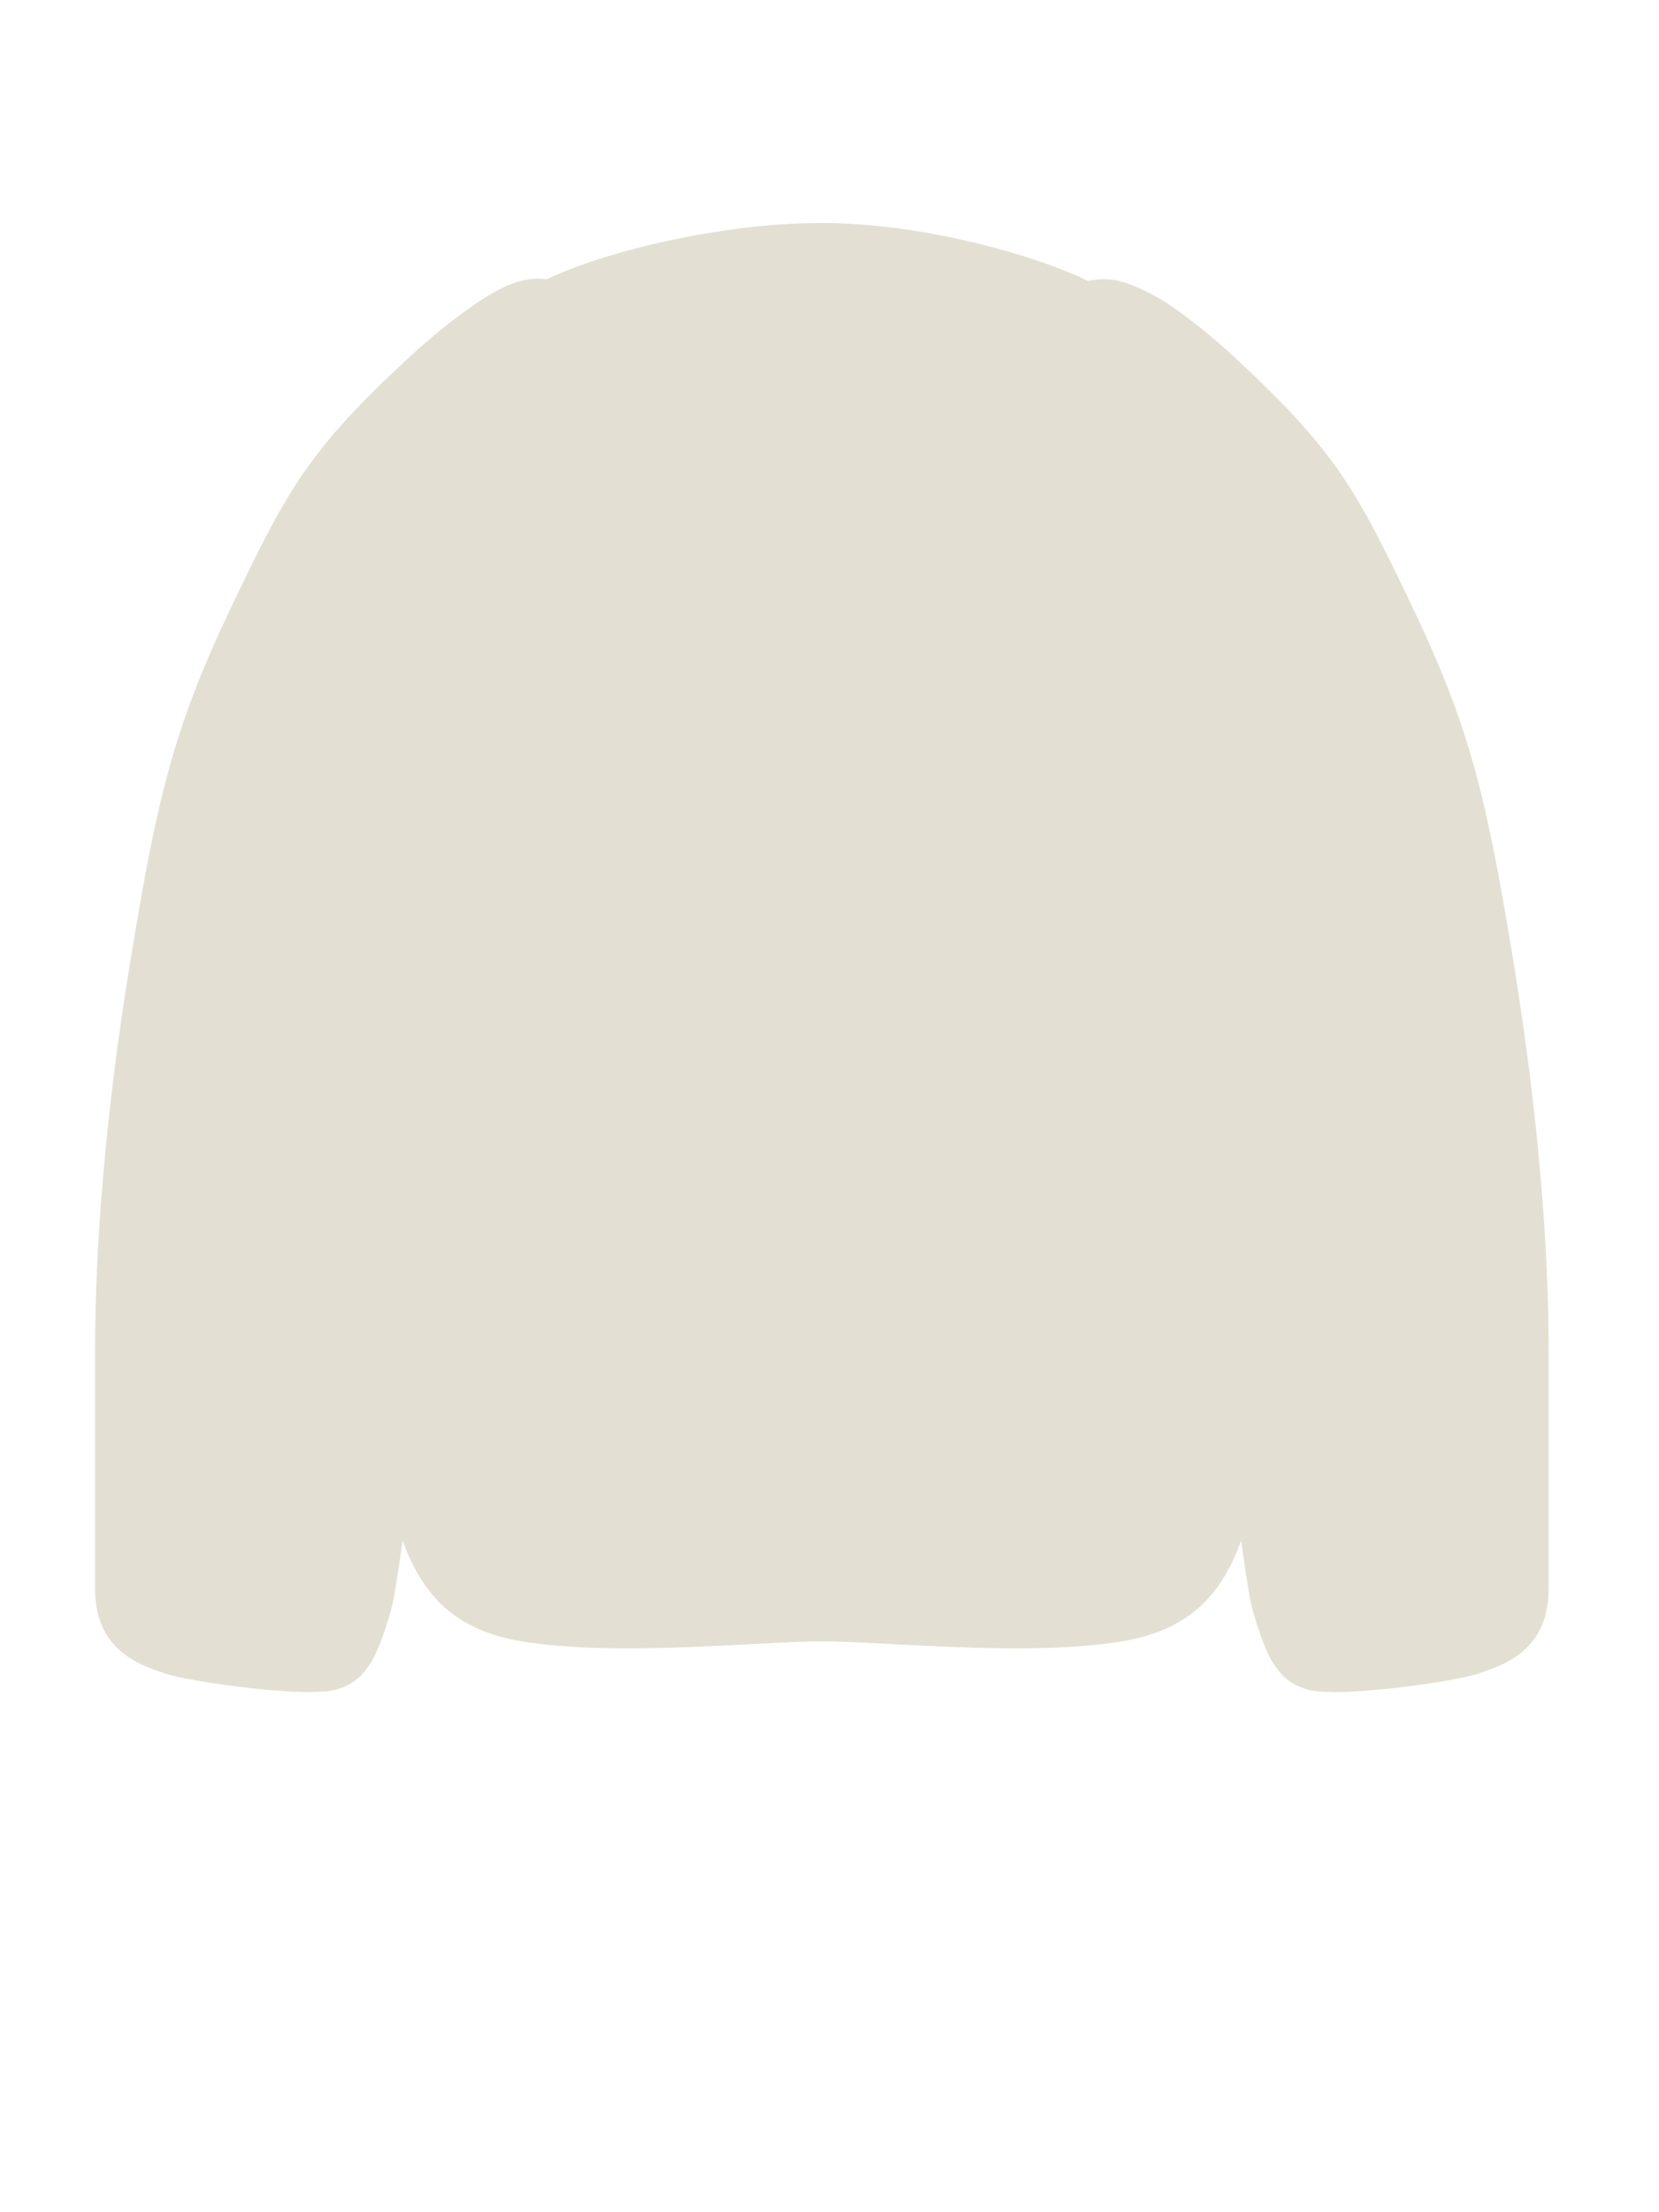 <svg width="63" height="84" viewBox="0 0 63 84" fill="none" xmlns="http://www.w3.org/2000/svg">
<path d="M19.81 62.324C18.601 62.123 17.69 61.716 16.986 61.123C16.208 60.466 15.683 59.581 15.288 58.493C15.097 59.882 14.948 60.806 14.841 61.169C14.323 62.932 13.906 63.868 12.707 64.168C12.514 64.216 12.242 64.241 11.916 64.247C11.275 64.26 10.427 64.2 9.579 64.108C8.824 64.026 8.07 63.918 7.461 63.811C6.94 63.719 6.525 63.629 6.308 63.556C6.057 63.473 5.736 63.371 5.403 63.216C4.544 62.815 3.61 62.057 3.61 60.337C3.61 57.951 3.609 54.982 3.61 51.237C3.61 47.492 3.972 42.439 4.962 36.416C5.952 30.393 6.572 27.686 8.749 23.12C10.927 18.553 11.71 17.1 15.61 13.5C16.383 12.787 17.156 12.168 17.926 11.629C18.433 11.274 18.911 10.984 19.384 10.794C19.857 10.604 20.349 10.54 20.765 10.604C22.924 9.558 27.413 8.466 31.172 8.466C34.93 8.466 39.171 9.627 41.33 10.672C41.839 10.54 42.417 10.597 42.955 10.812C43.492 11.027 44.017 11.294 44.542 11.664C45.296 12.194 46.052 12.802 46.809 13.5C50.709 17.1 51.492 18.553 53.669 23.12C55.847 27.686 56.467 30.393 57.457 36.416C58.446 42.439 58.809 47.492 58.809 51.237C58.81 54.982 58.809 57.951 58.809 60.337C58.809 62.057 57.874 62.815 57.015 63.216C56.683 63.371 56.362 63.473 56.111 63.556C55.893 63.629 55.479 63.719 54.958 63.811C54.349 63.918 53.594 64.026 52.84 64.108C52.028 64.196 51.215 64.254 50.584 64.248C50.223 64.245 49.921 64.22 49.712 64.168C48.512 63.868 48.095 62.932 47.577 61.169C47.471 60.807 47.323 59.885 47.131 58.499C46.751 59.547 46.249 60.405 45.517 61.053C44.802 61.684 43.868 62.115 42.612 62.324C42.505 62.342 42.397 62.359 42.287 62.374C41.217 62.528 40.007 62.585 38.776 62.59C37.533 62.596 36.267 62.547 35.097 62.491C33.536 62.415 32.144 62.324 31.21 62.324C30.275 62.324 28.885 62.415 27.324 62.491C26.155 62.547 24.889 62.596 23.646 62.59C22.415 62.585 21.205 62.528 20.134 62.374C20.025 62.359 19.916 62.342 19.81 62.324Z" fill="#E3E0D3"/>
</svg>
